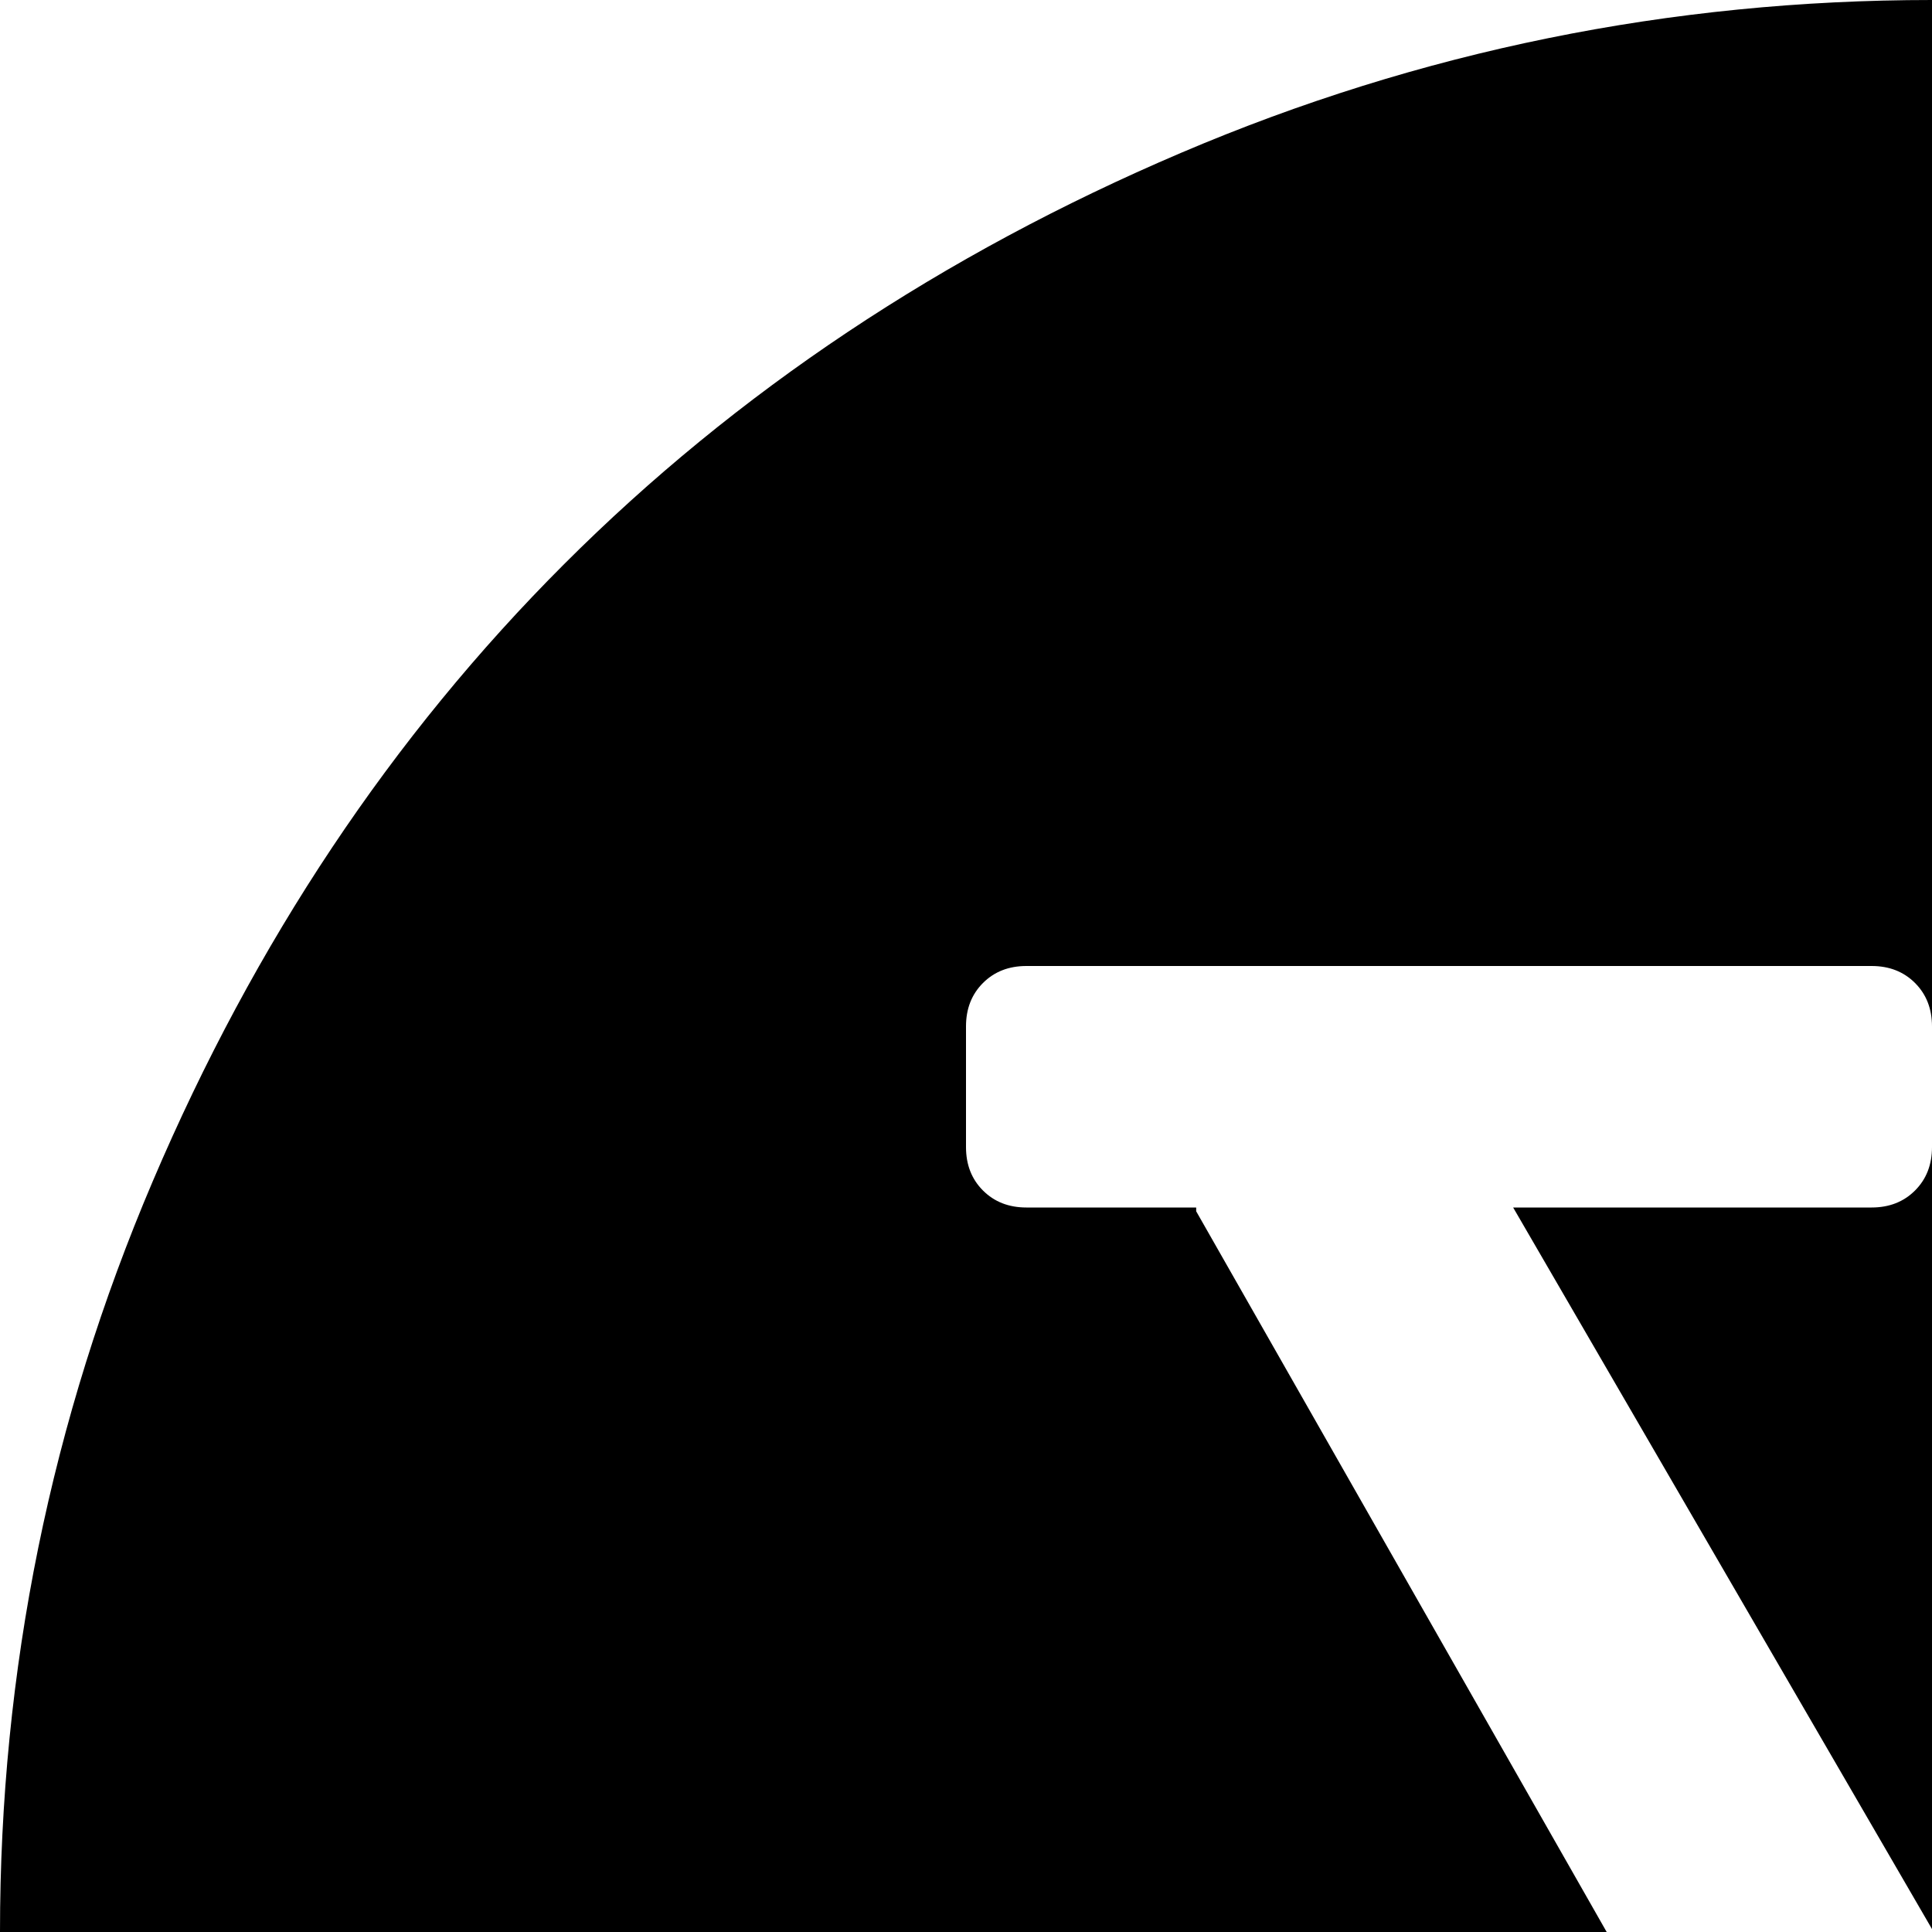<svg xmlns="http://www.w3.org/2000/svg" version="1.1" viewBox="0 0 512 512" fill="currentColor"><path fill="currentColor" d="M512 1024q-139 0-257-68.5T68.5 769T0 512q0-104 40.5-199t109-163.5T313 40.5T512 0t199 40.5t163.5 109t109 163.5t40.5 199q0 139-68.5 257T769 955.5T512 1024m320-688q0-7-4.5-11.5T816 320H592q-7 0-11.5 4.5T576 336v32q0 7 4.5 11.5T592 384h56L520 525L401 320h95q7 0 11.5-4.5T512 304v-32q0-7-4.5-11.5T496 256H272q-7 0-11.5 4.5T256 272v32q0 7 4.5 11.5T272 320h45v1l131 230v153h-48q-7 0-11.5 4.5T384 720v32q0 7 4.5 11.5T400 768h224q7 0 11.5-4.5T640 752v-32q0-7-4.5-11.5T624 704h-48V548l149-164h91q7 0 11.5-4.5T832 368z"/></svg>